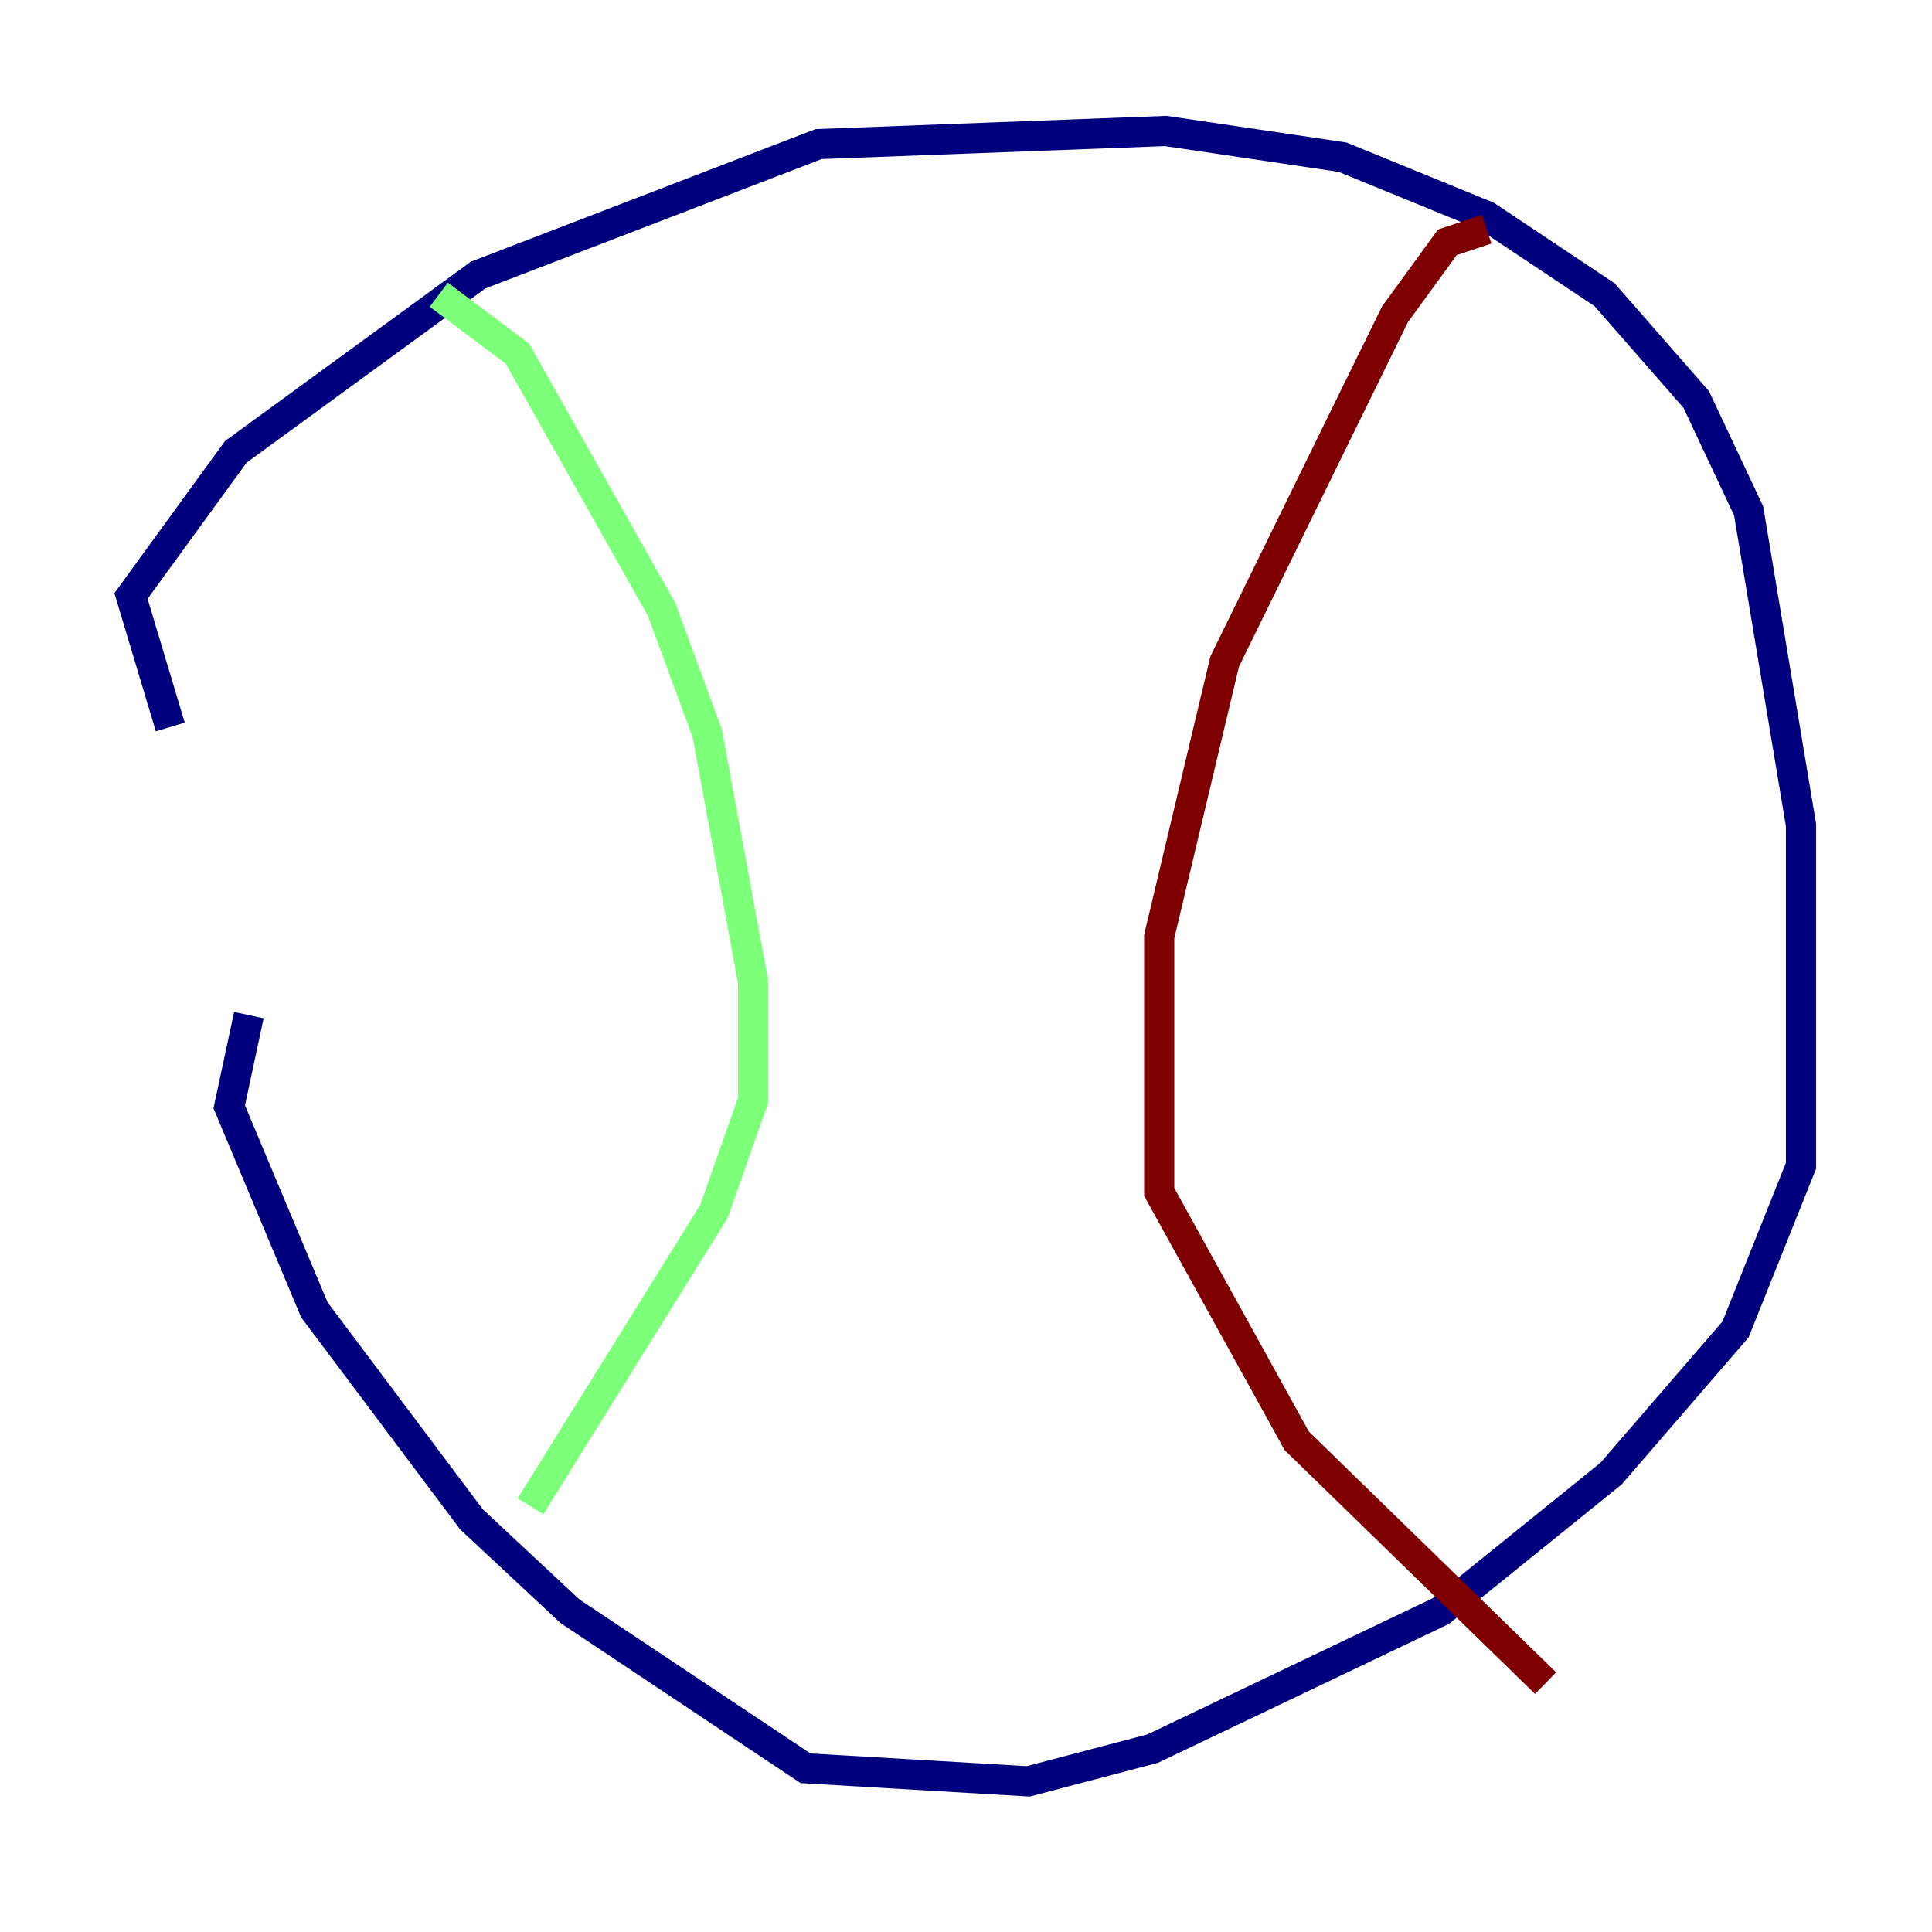 <?xml version="1.0" encoding="utf-8" ?>
<svg baseProfile="tiny" height="128" version="1.2" viewBox="0,0,128,128" width="128" xmlns="http://www.w3.org/2000/svg" xmlns:ev="http://www.w3.org/2001/xml-events" xmlns:xlink="http://www.w3.org/1999/xlink"><defs /><polyline fill="none" points="11.281,48.163 8.678,39.485 15.62,29.939 31.675,18.224 54.237,9.546 77.234,8.678 88.949,10.414 98.495,14.319 106.305,19.525 112.38,26.468 115.851,33.844 119.322,54.671 119.322,77.234 114.983,88.081 106.739,97.627 95.458,106.739 76.366,115.851 68.122,118.02 53.37,117.153 37.749,106.739 31.241,100.664 20.827,86.78 15.186,73.329 16.488,67.254" stroke="#00007f" stroke-width="2" /><polyline fill="none" points="29.071,19.525 34.278,23.43 43.824,40.352 46.861,48.597 49.898,65.085 49.898,72.895 47.295,80.271 35.146,99.797" stroke="#7cff79" stroke-width="2" /><polyline fill="none" points="98.495,15.186 95.891,16.054 92.42,20.827 81.139,43.824 76.8,62.047 76.8,78.969 85.912,95.458 102.4,111.512" stroke="#7f0000" stroke-width="2" /></svg>